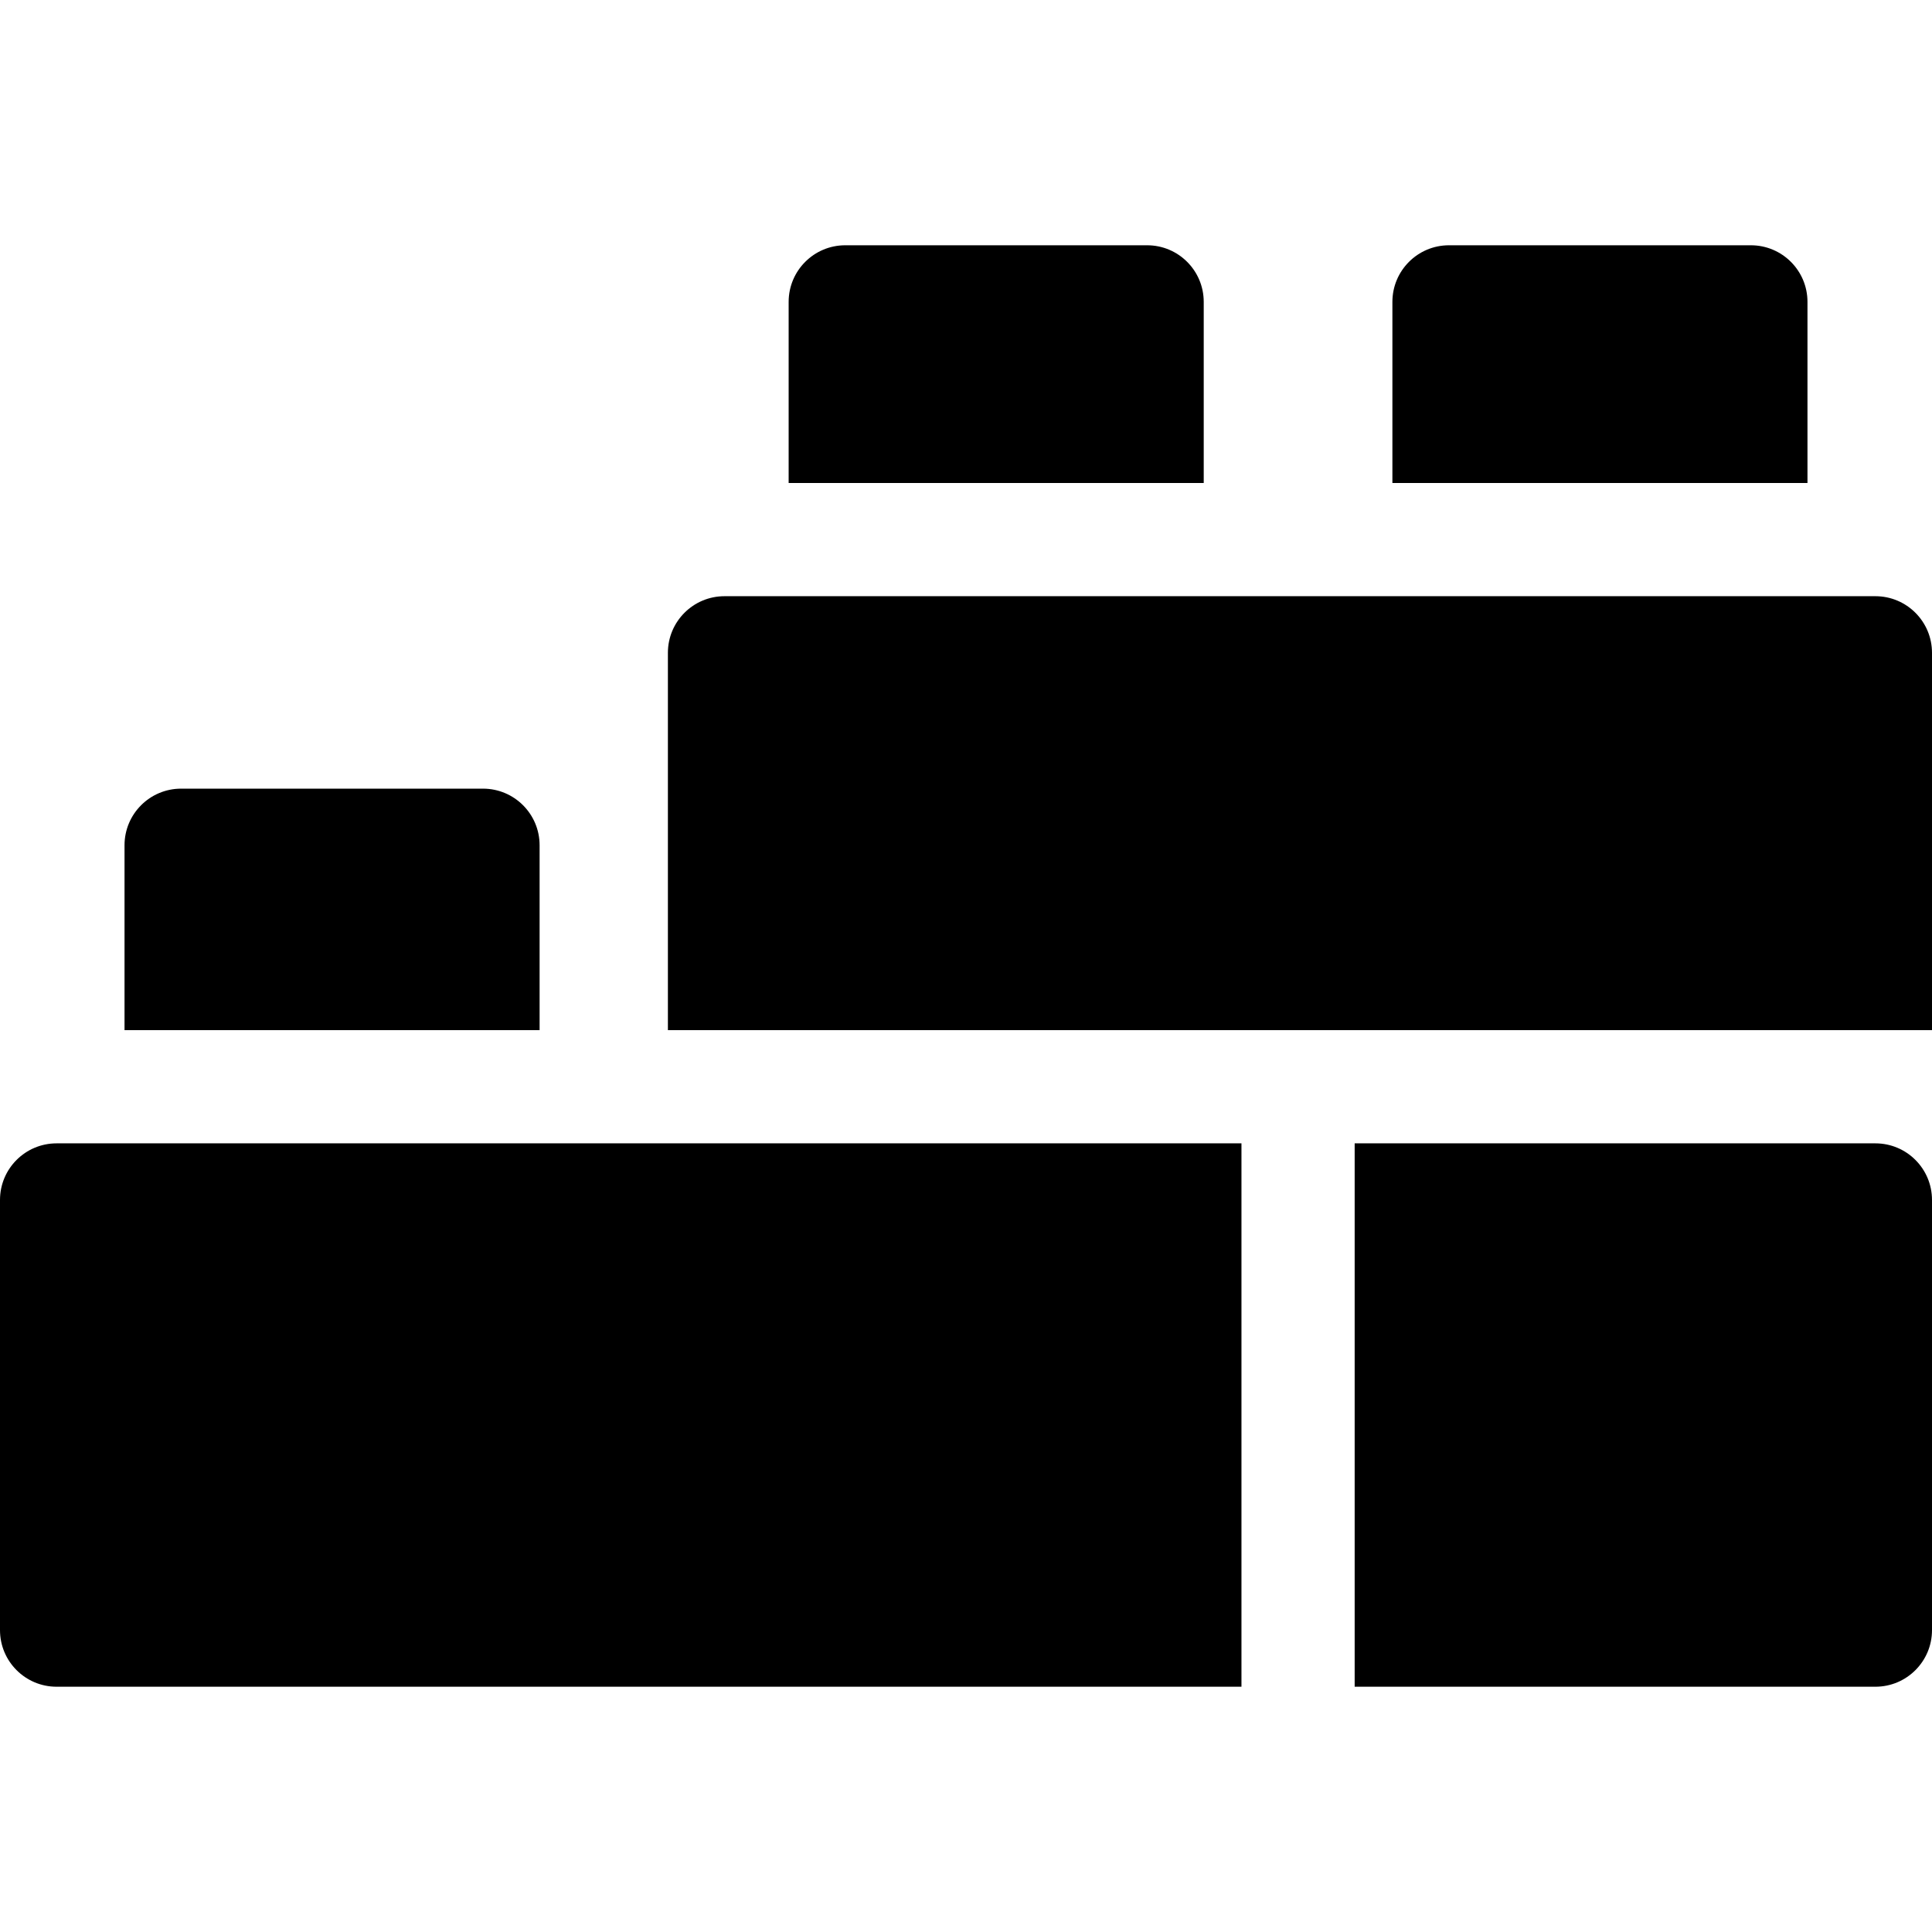 <?xml version="1.0"?>
<svg xmlns="http://www.w3.org/2000/svg" xmlns:xlink="http://www.w3.org/1999/xlink" xmlns:svgjs="http://svgjs.com/svgjs" version="1.1" width="512" height="512" x="0" y="0" viewBox="0 0 512 512" style="enable-background:new 0 0 512 512" xml:space="preserve"><g><g xmlns="http://www.w3.org/2000/svg"><path d="m143 224c0-8.284-6.716-15-15-15h-80c-8.284 0-15 6.716-15 15v49h110z" fill="#000000" data-original="#000000" style=""/><path d="m359 303v144h138c8.284 0 15-6.716 15-15v-114c0-8.284-6.716-15-15-15z" fill="#000000" data-original="#000000" style=""/><path d="m0 318v114c0 8.284 6.716 15 15 15h314v-144h-314c-8.284 0-15 6.716-15 15z" fill="#000000" data-original="#000000" style=""/><path d="m479 128v-48c0-8.284-6.716-15-15-15h-80c-8.284 0-15 6.716-15 15v48z" fill="#000000" data-original="#000000" style=""/><path d="m177 173v100h335v-100c0-8.284-6.716-15-15-15h-305c-8.284 0-15 6.716-15 15z" fill="#000000" data-original="#000000" style=""/><path d="m319 128v-48c0-8.284-6.716-15-15-15h-80c-8.284 0-15 6.716-15 15v48z" fill="#000000" data-original="#000000" style=""/></g></g></svg>
